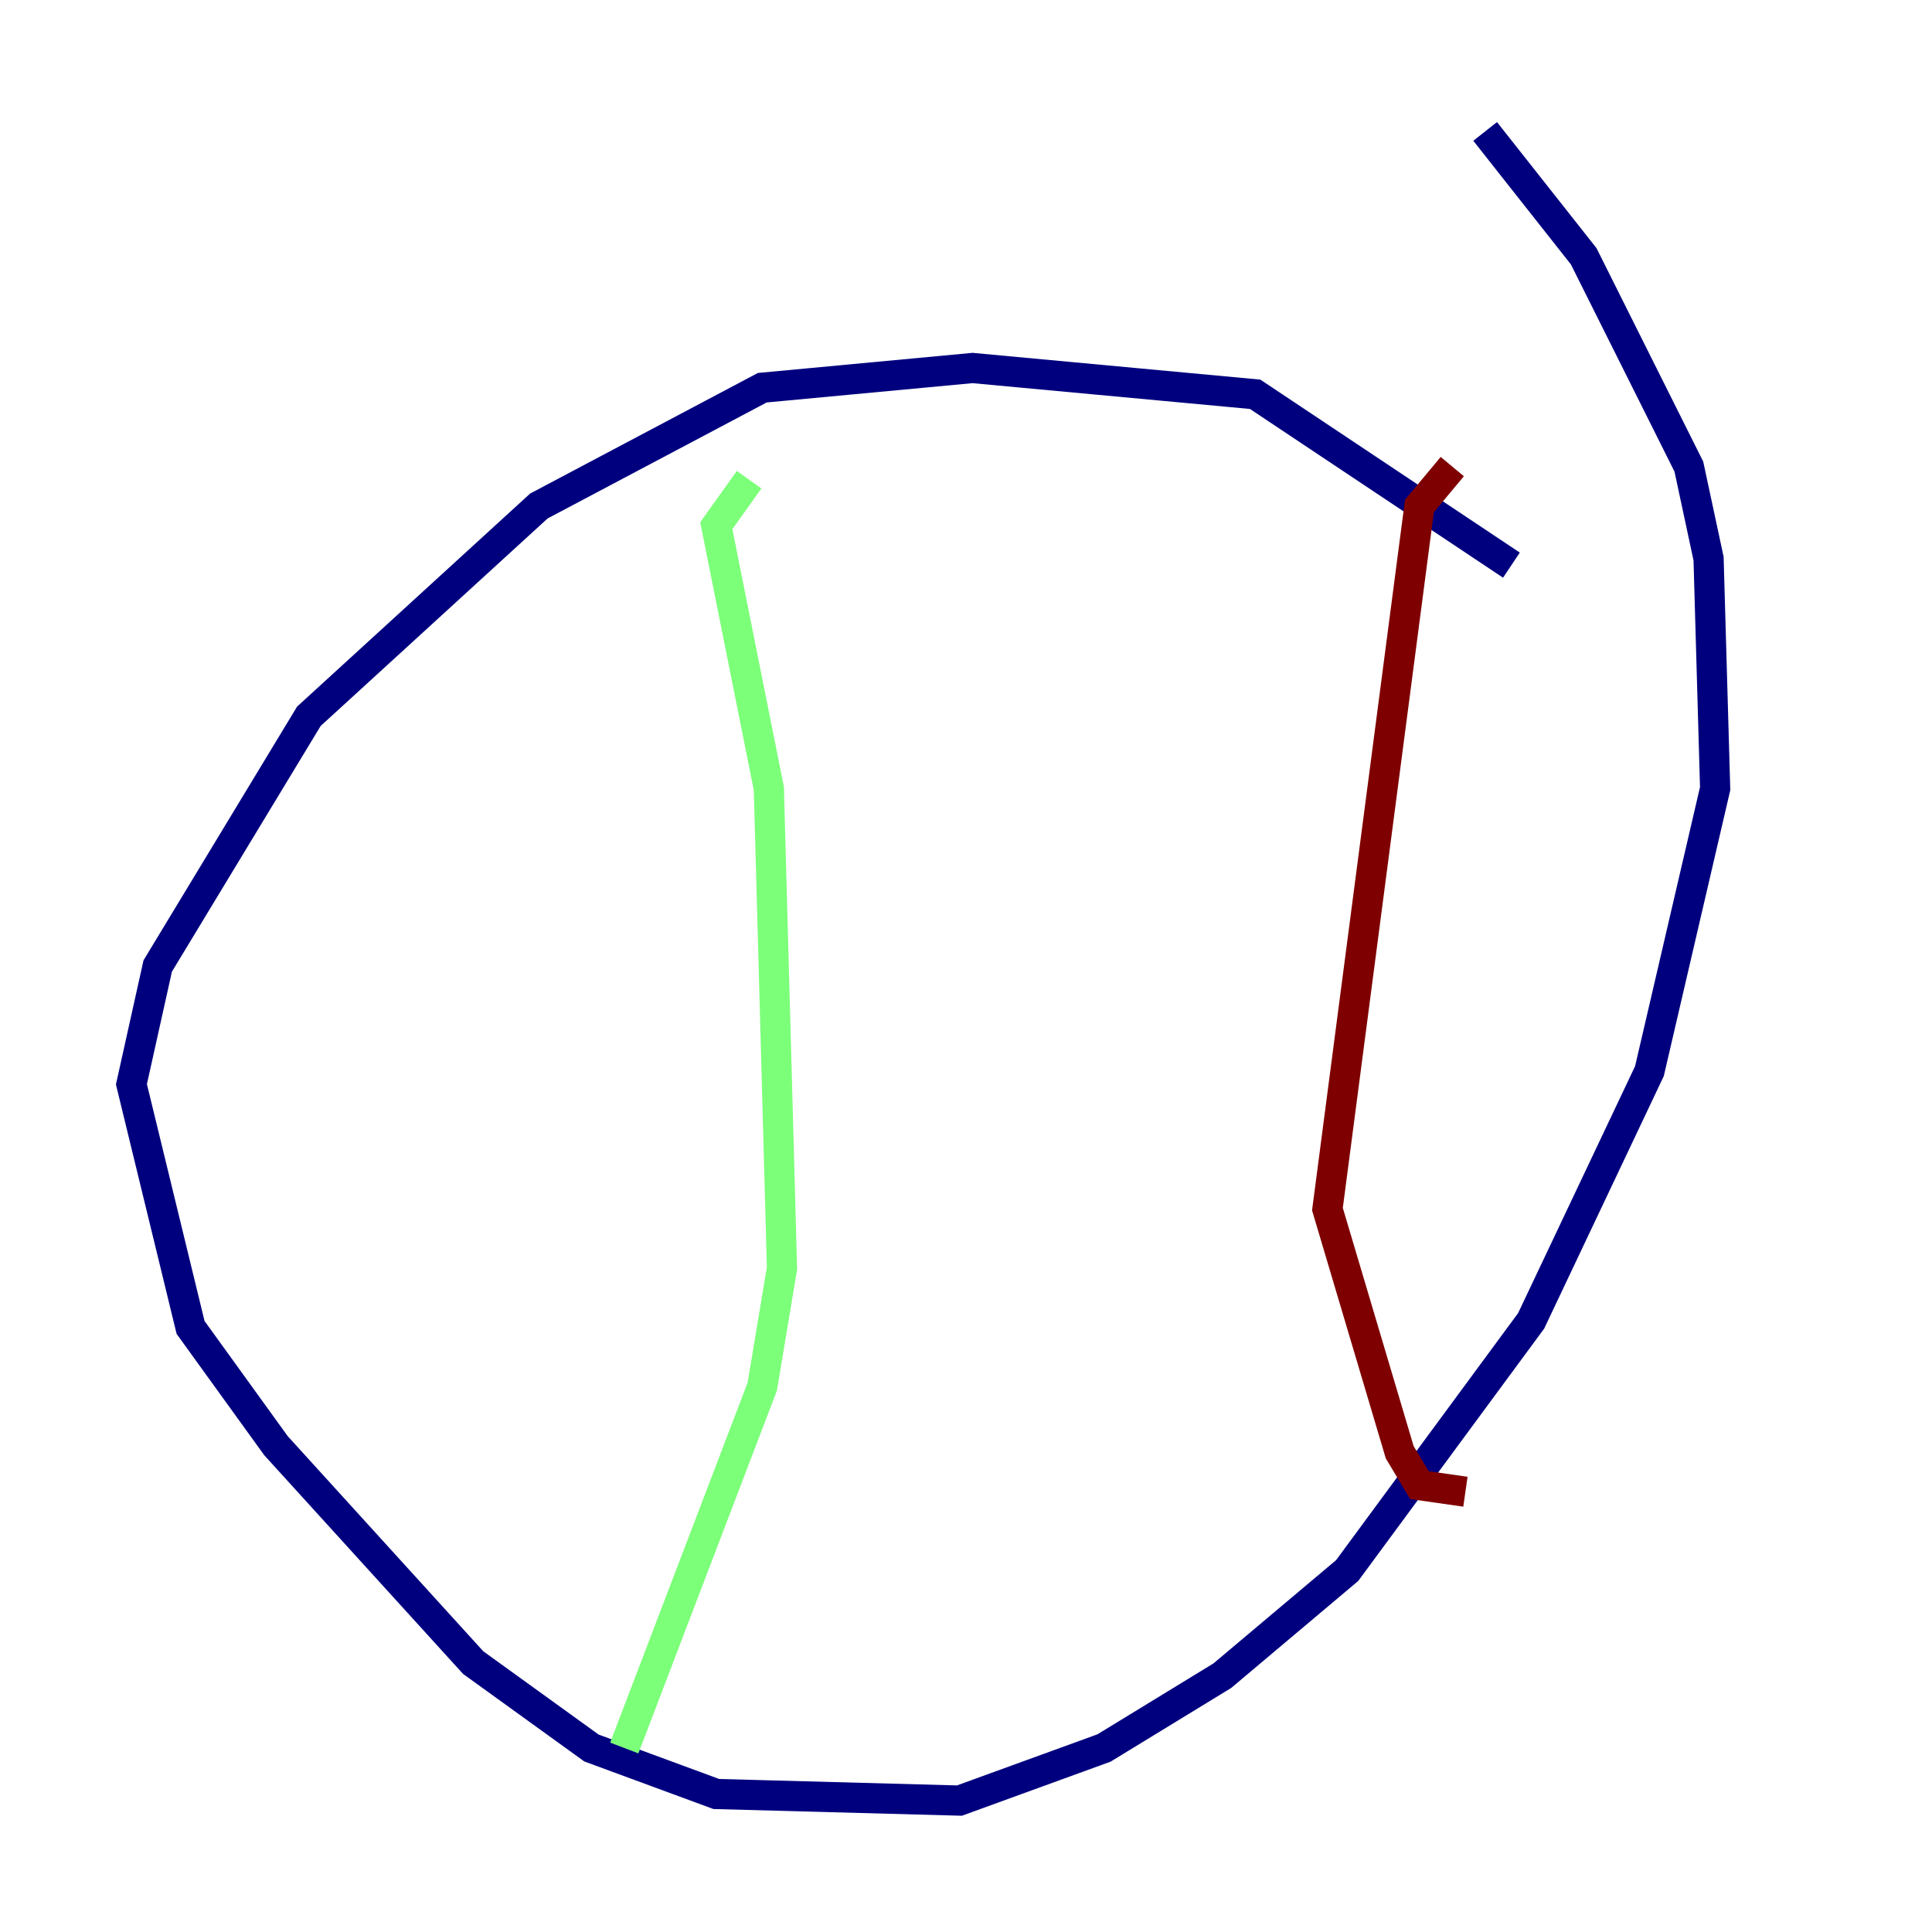 <?xml version="1.0" encoding="utf-8" ?>
<svg baseProfile="tiny" height="128" version="1.2" viewBox="0,0,128,128" width="128" xmlns="http://www.w3.org/2000/svg" xmlns:ev="http://www.w3.org/2001/xml-events" xmlns:xlink="http://www.w3.org/1999/xlink"><defs /><polyline fill="none" points="100.136,37.442 83.156,26.122 64.435,24.381 50.503,25.687 35.701,33.524 20.463,47.456 10.449,64.0 8.707,71.837 12.626,87.946 18.286,95.782 31.347,110.15 39.184,115.809 47.456,118.857 63.565,119.293 73.143,115.809 80.98,111.02 89.252,104.054 101.442,87.51 109.279,70.966 113.633,52.245 113.197,37.007 111.891,30.912 104.925,16.98 98.395,8.707" stroke="#00007f" stroke-width="2" /><polyline fill="none" points="49.633,31.782 47.456,34.83 50.939,52.245 51.809,84.027 50.503,91.864 41.361,115.809" stroke="#7cff79" stroke-width="2" /><polyline fill="none" points="96.218,30.912 94.041,33.524 87.946,80.109 92.735,96.218 94.041,98.395 97.088,98.83" stroke="#7f0000" stroke-width="2" /></svg>